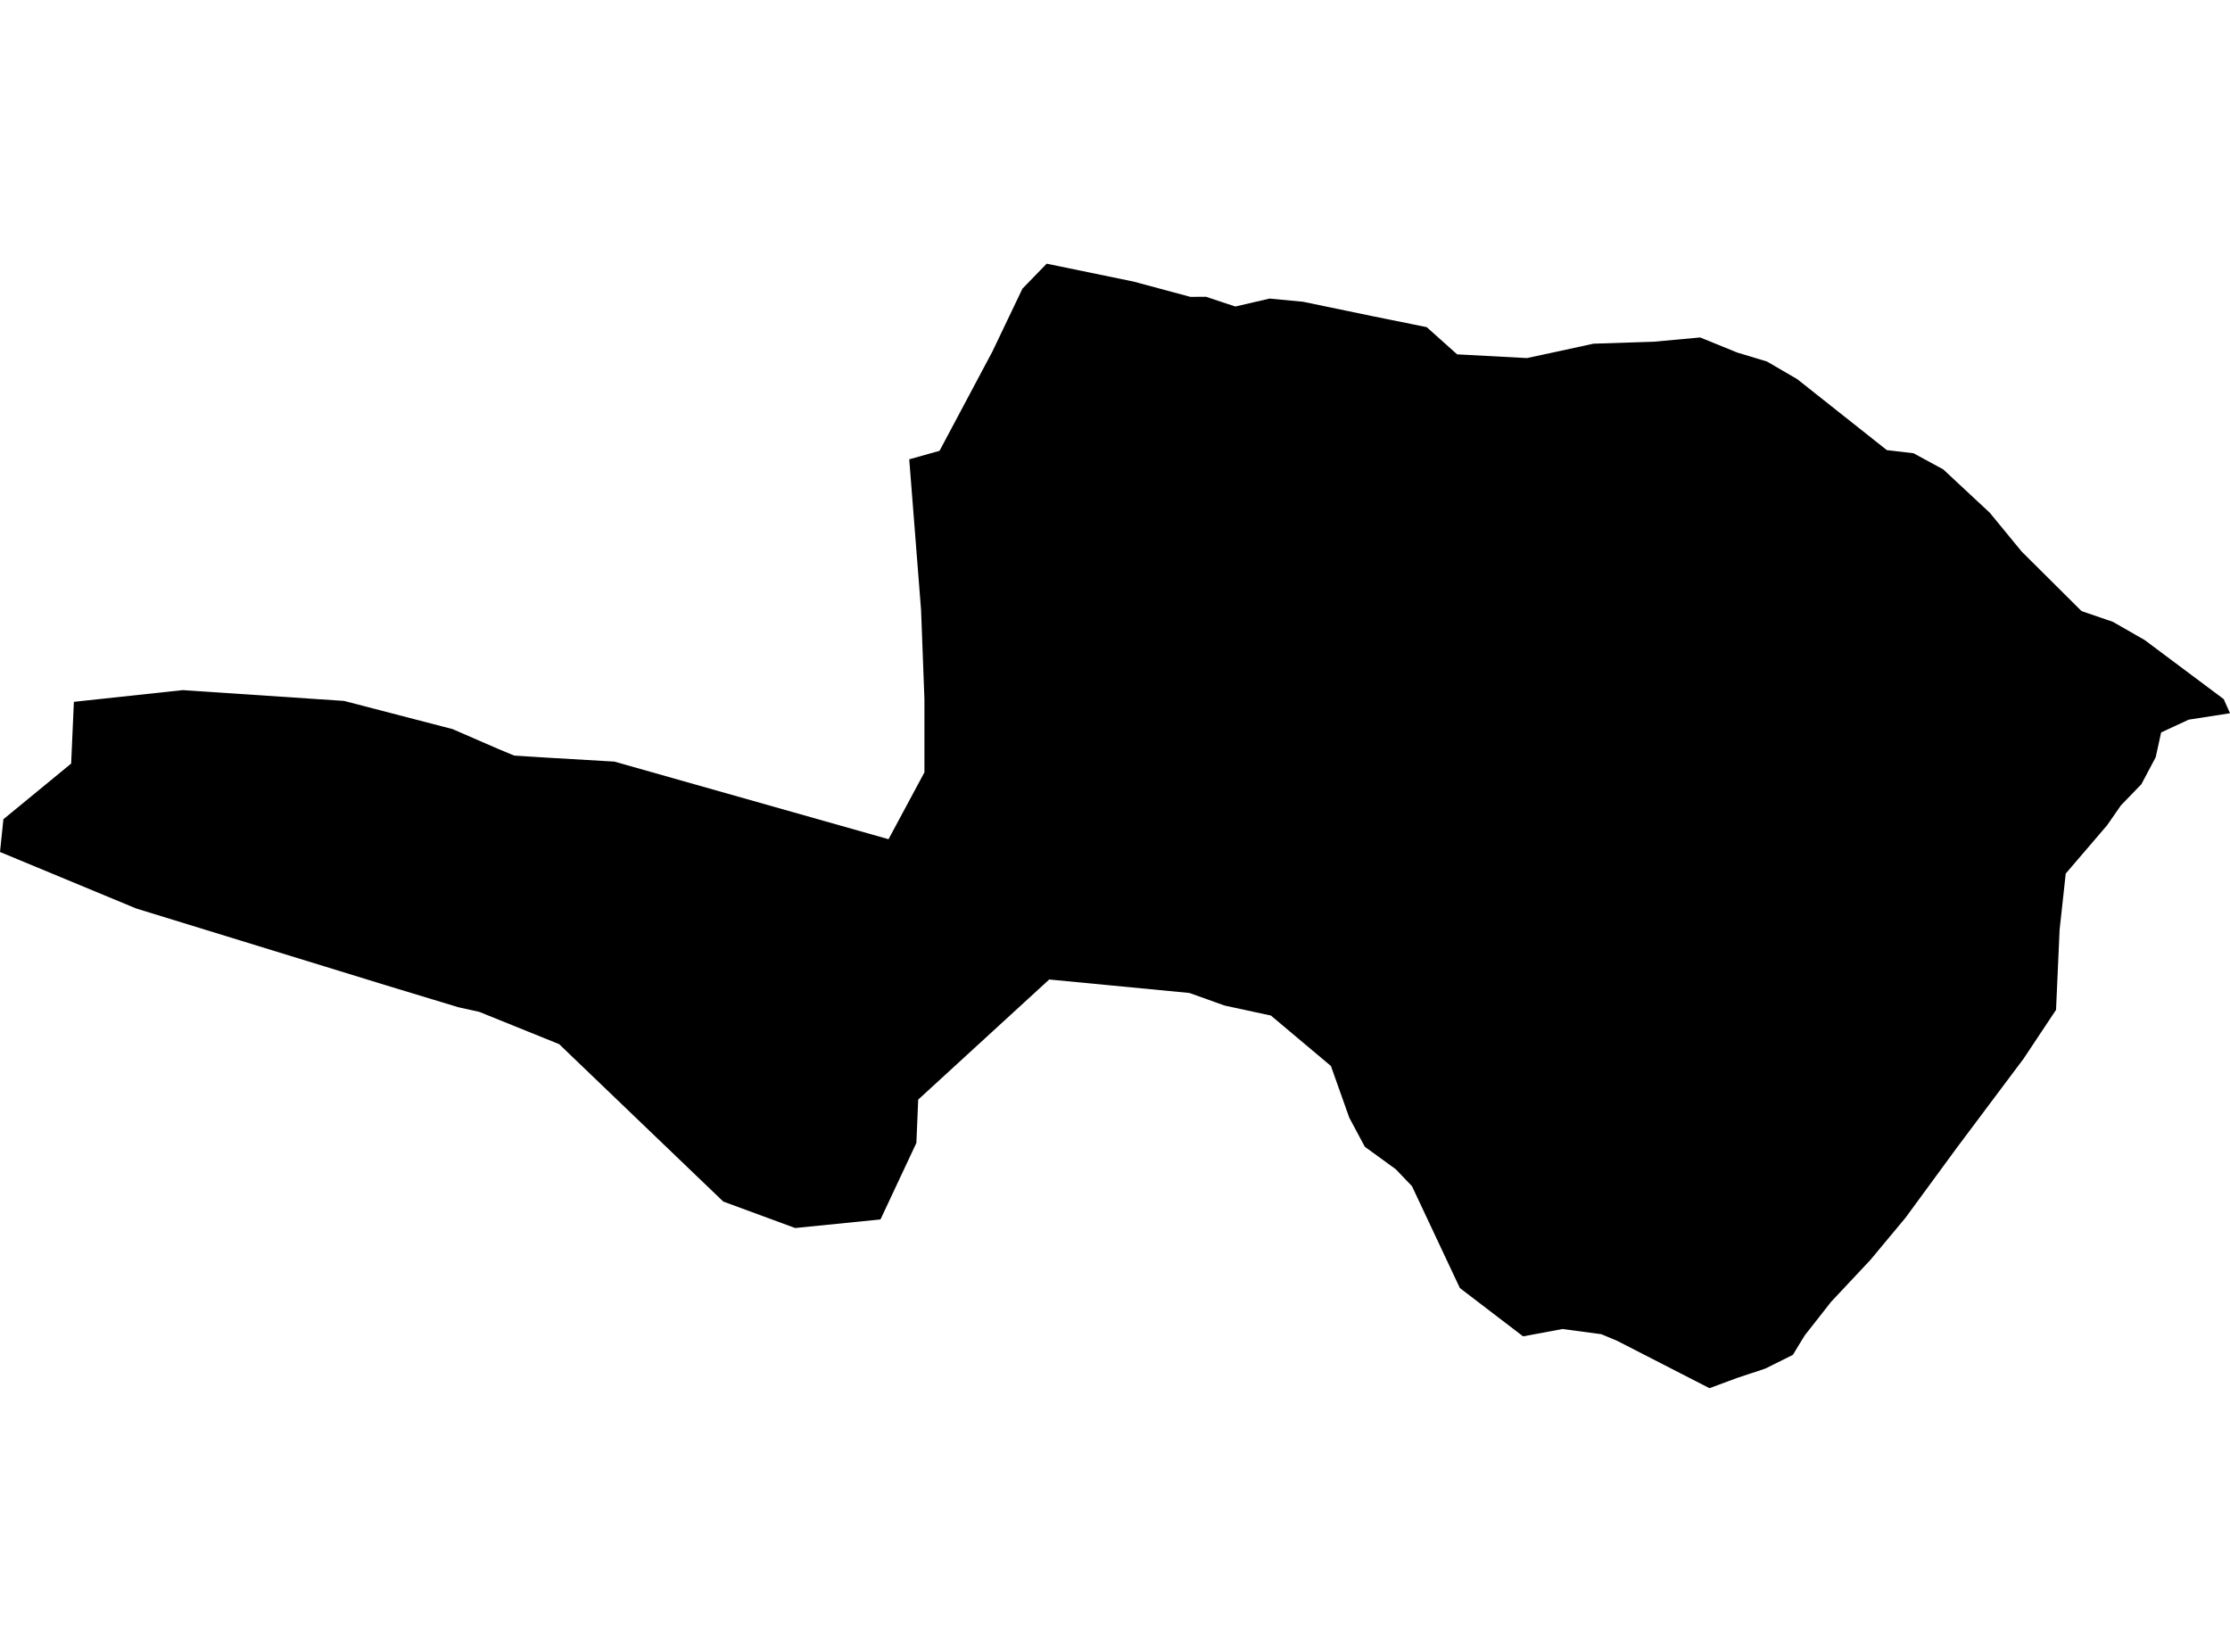 <?xml version='1.0'?>
<svg  baseProfile = 'tiny' width = '540' height = '400' stroke-linecap = 'round' stroke-linejoin = 'round' version='1.1' xmlns='http://www.w3.org/2000/svg'>
<path id='3413101001' title='3413101001'  d='M 463.362 109.755 470.559 113.663 481.844 124.175 489.544 133.551 503.964 147.893 504.299 148.061 511.638 150.576 519.338 154.987 538.478 169.291 540 172.709 529.979 174.269 523.323 177.365 522.008 183.362 518.538 189.901 513.586 195.021 510.954 198.813 510.193 199.897 500.224 211.531 498.74 225.112 497.876 244.536 490.021 256.35 473.887 277.876 461.427 294.875 452.876 305.142 443.422 315.215 437.051 323.328 435.658 325.585 434.162 328.074 427.506 331.389 424.256 332.472 420.671 333.659 413.951 336.148 391.548 324.656 387.743 323.07 378.379 321.819 368.822 323.598 353.512 311.9 341.917 287.24 337.997 283.138 330.49 277.683 326.724 270.628 322.287 258.13 307.752 245.916 296.531 243.491 288.018 240.447 254.071 237.184 222.343 266.268 221.905 276.754 213.212 295.288 192.549 297.365 175.138 290.954 135.4 252.842 116.066 245.026 111.049 243.917 107.077 242.717 93.431 238.577 32.979 219.991 0 206.307 0.825 198.375 17.231 184.897 17.889 169.948 44.265 167.111 83.319 169.729 109.592 176.552 120.696 181.376 124.501 182.962 132.24 183.452 148.762 184.42 215.159 203.212 223.852 187.025 223.852 169.291 223.04 147.739 220.176 111.225 227.515 109.162 240.31 85.12 247.584 69.901 253.452 63.852 274.501 68.186 288.25 71.887 292.029 71.862 299.136 74.222 307.429 72.3 315.555 73.074 332.528 76.595 345.477 79.213 352.842 85.804 369.751 86.707 378.16 84.901 385.847 83.224 400.615 82.734 411.694 81.715 420.671 85.365 427.88 87.545 435.193 91.801 456.9 108.994 463.362 109.755 Z' />
</svg>
